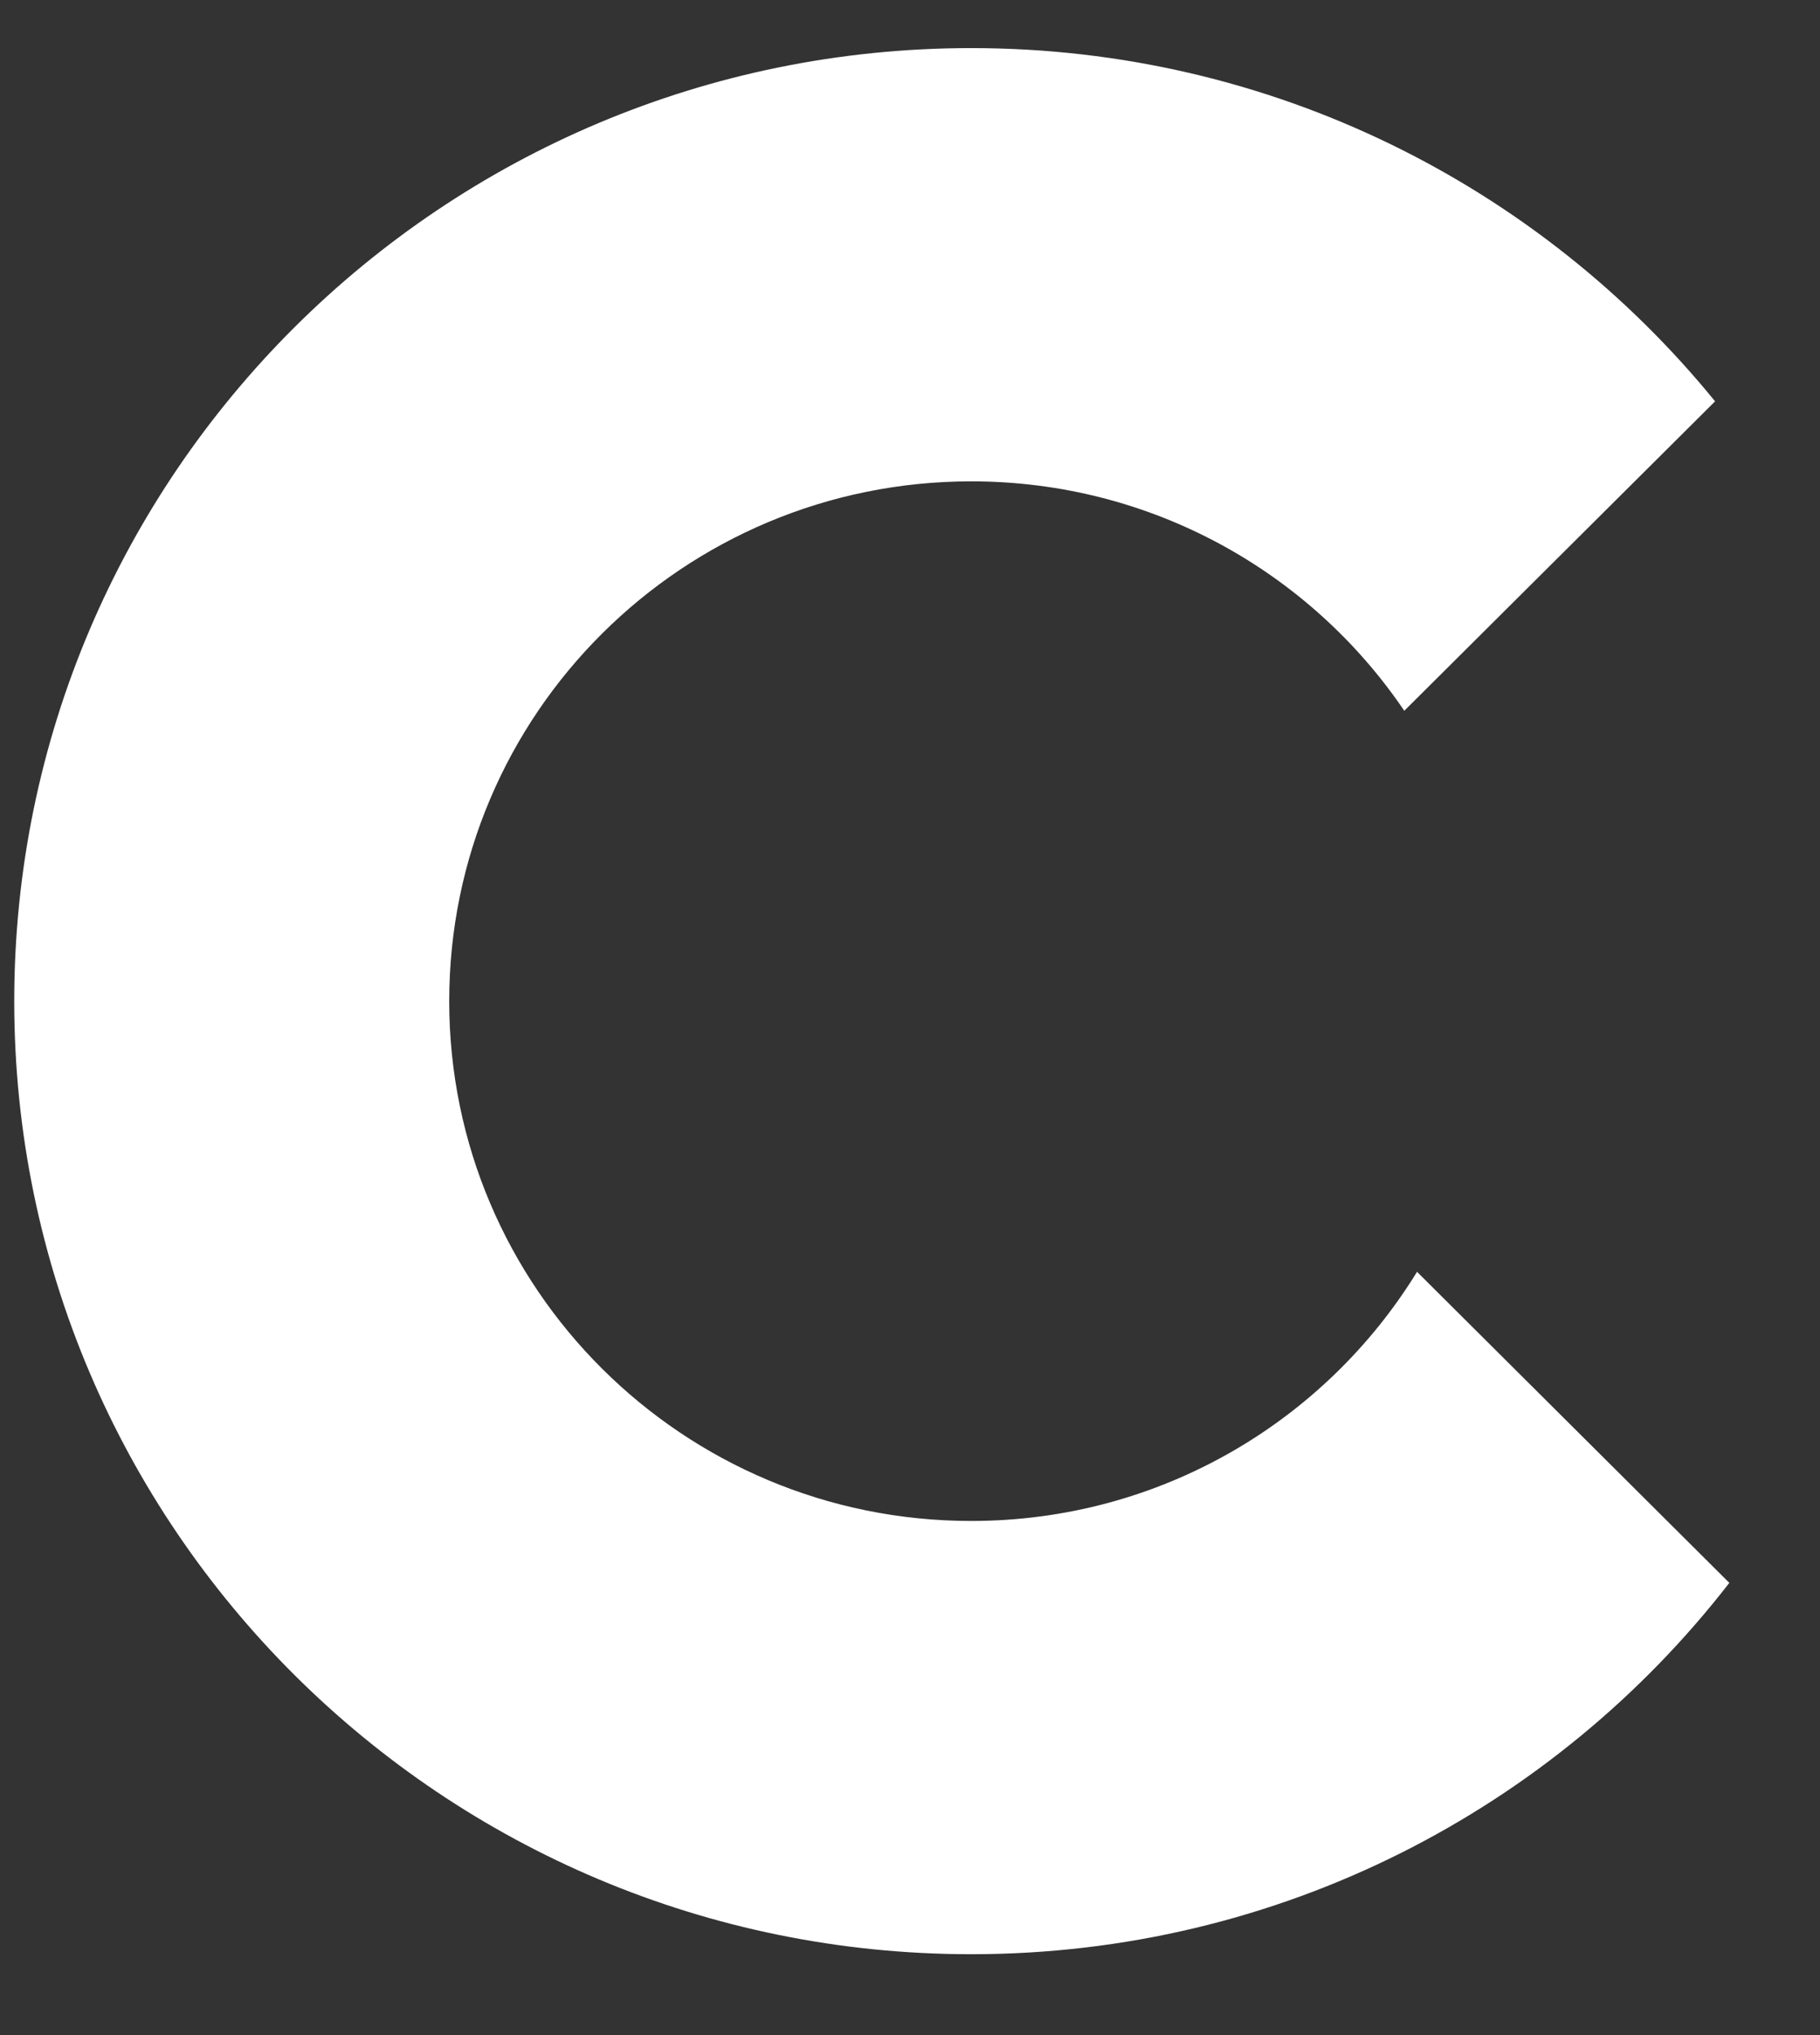 <svg width="17" height="19" viewBox="0 0 17 19" fill="none" xmlns="http://www.w3.org/2000/svg">
<rect x="0" y="0" width="17" height="19" fill="#333333" stroke="none"/>
<path d="M4.196 9.347C4.196 6.666 6.379 4.494 9.072 4.494C10.757 4.494 12.241 5.344 13.117 6.636L16.02 3.747C14.381 1.735 11.877 0.449 9.072 0.449C4.135 0.449 0.133 4.433 0.133 9.347C0.133 14.261 4.135 18.245 9.072 18.245C11.955 18.245 14.519 16.887 16.153 14.778L13.236 11.874C12.379 13.269 10.835 14.2 9.072 14.2C6.379 14.2 4.196 12.027 4.196 9.347Z" fill="white"/>
</svg>
